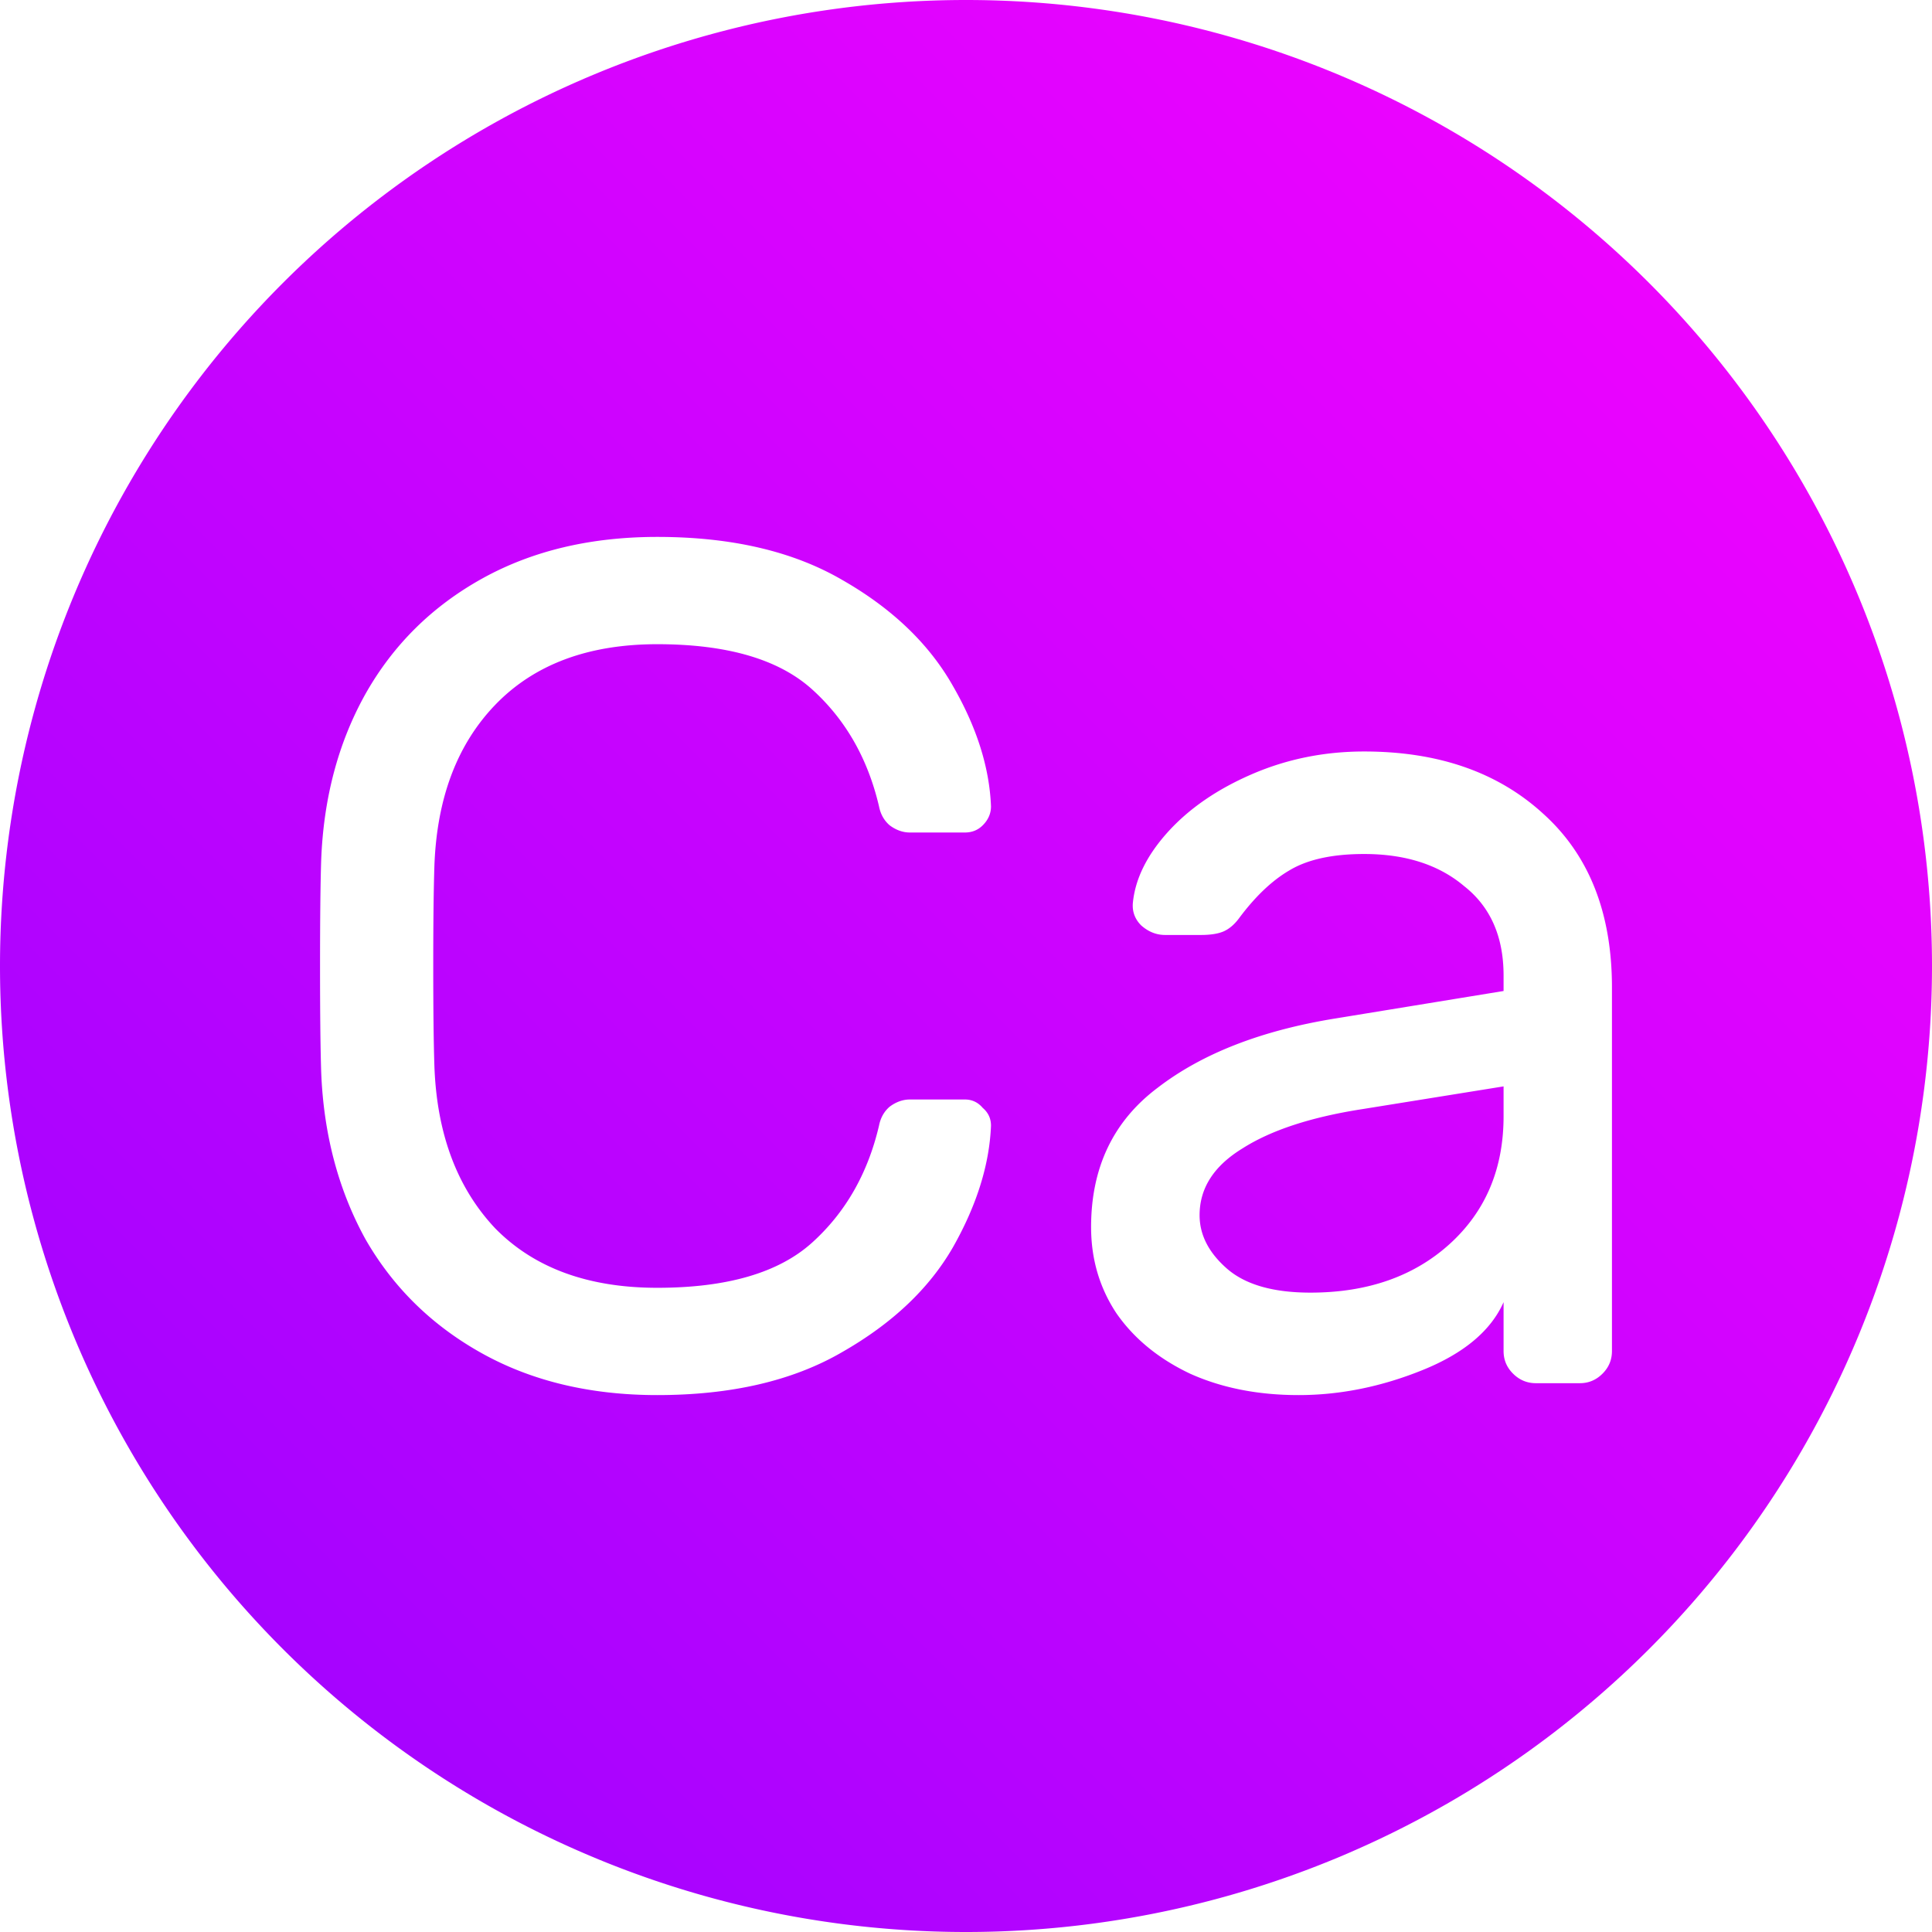 <?xml version="1.0" encoding="UTF-8" standalone="no"?>
<svg
   xmlns:dc="http://purl.org/dc/elements/1.1/"
   xmlns:cc="http://creativecommons.org/ns#"
   xmlns:rdf="http://www.w3.org/1999/02/22-rdf-syntax-ns#"
   xmlns:svg="http://www.w3.org/2000/svg"
   xmlns="http://www.w3.org/2000/svg"
   xmlns:xlink="http://www.w3.org/1999/xlink"
   xmlns:sodipodi="http://sodipodi.sourceforge.net/DTD/sodipodi-0.dtd"
   xmlns:inkscape="http://www.inkscape.org/namespaces/inkscape"
   height="32"
   width="32"
   id="svg2"
   version="1.1"
   inkscape:version="0.91 r13725"
   sodipodi:docname="kalzium.svg">
  <defs
     id="defs7">
    <linearGradient
       inkscape:collect="always"
       id="linearGradient4139">
      <stop
         style="stop-color:#9600ff;stop-opacity:1"
         offset="0"
         id="stop4141" />
      <stop
         style="stop-color:#fa00ff;stop-opacity:1"
         offset="1"
         id="stop4143" />
    </linearGradient>
    <linearGradient
       inkscape:collect="always"
       xlink:href="#linearGradient4139"
       id="linearGradient4145"
       x1="0"
       y1="32"
       x2="32"
       y2="0"
       gradientUnits="userSpaceOnUse" />
  </defs>
  <sodipodi:namedview
     id="namedview1"
     showgrid="true"
     inkscape:zoom="14.75"
     inkscape:cx="15.486164"
     inkscape:cy="14.430841"
     inkscape:window-width="1280"
     inkscape:window-height="766"
     inkscape:window-x="1680"
     inkscape:window-y="250"
     inkscape:window-maximized="1"
     inkscape:current-layer="svg2">
    <inkscape:grid
       type="xygrid"
       id="grid1px"
       empspacing="4" />
    <inkscape:grid
       type="xygrid"
       id="grid1pxdot"
       empspacing="1"
       dotted="true"
       originy="0.5"
       originx="0.5" />
  </sodipodi:namedview>
  <path
     style="opacity:0.99;fill:url(#linearGradient4145);fill-opacity:1;fill-rule:nonzero;stroke:none;stroke-width:1;stroke-linecap:round;stroke-linejoin:round;stroke-miterlimit:4;stroke-dasharray:none;stroke-dashoffset:0;stroke-opacity:1"
     d="M 16 0 A 16 16 0 0 0 0 16 A 16 16 0 0 0 16 32 A 16 16 0 0 0 32 16 A 16 16 0 0 0 16 0 z M 10.887 8.893 C 12.111 8.893 13.131 9.13 13.947 9.604 C 14.776 10.077 15.388 10.664 15.783 11.361 C 16.178 12.046 16.388 12.711 16.414 13.355 C 16.414 13.474 16.369 13.578 16.277 13.67 C 16.198 13.749 16.099 13.789 15.98 13.789 L 15.072 13.789 C 14.954 13.789 14.842 13.749 14.736 13.67 C 14.644 13.591 14.585 13.487 14.559 13.355 C 14.374 12.566 14.006 11.92 13.453 11.42 C 12.9 10.92 12.045 10.67 10.887 10.67 C 9.742 10.67 8.846 11.005 8.201 11.676 C 7.569 12.334 7.235 13.223 7.195 14.342 C 7.182 14.737 7.176 15.289 7.176 16 C 7.176 16.711 7.182 17.263 7.195 17.658 C 7.235 18.777 7.569 19.673 8.201 20.344 C 8.846 21.002 9.742 21.33 10.887 21.33 C 12.045 21.33 12.9 21.08 13.453 20.58 C 14.006 20.08 14.374 19.434 14.559 18.645 C 14.585 18.513 14.644 18.409 14.736 18.33 C 14.842 18.251 14.954 18.211 15.072 18.211 L 15.98 18.211 C 16.099 18.211 16.198 18.257 16.277 18.35 C 16.369 18.429 16.414 18.526 16.414 18.645 C 16.388 19.289 16.178 19.963 15.783 20.66 C 15.388 21.345 14.776 21.923 13.947 22.396 C 13.131 22.87 12.111 23.107 10.887 23.107 C 9.781 23.107 8.814 22.877 7.984 22.416 C 7.155 21.955 6.511 21.324 6.051 20.521 C 5.603 19.705 5.36 18.784 5.32 17.758 C 5.307 17.363 5.301 16.777 5.301 16 C 5.301 15.223 5.307 14.637 5.32 14.242 C 5.36 13.216 5.603 12.301 6.051 11.498 C 6.511 10.682 7.155 10.045 7.984 9.584 C 8.814 9.123 9.781 8.893 10.887 8.893 z M 22.594 12.447 C 23.818 12.447 24.804 12.788 25.555 13.473 C 26.318 14.157 26.699 15.118 26.699 16.355 L 26.699 22.377 C 26.699 22.522 26.648 22.647 26.543 22.752 C 26.438 22.857 26.313 22.91 26.168 22.91 L 25.438 22.91 C 25.293 22.91 25.166 22.857 25.061 22.752 C 24.955 22.647 24.904 22.522 24.904 22.377 L 24.904 21.568 C 24.694 22.042 24.245 22.417 23.561 22.693 C 22.876 22.97 22.192 23.107 21.508 23.107 C 20.837 23.107 20.237 22.989 19.711 22.752 C 19.184 22.502 18.776 22.165 18.486 21.744 C 18.21 21.323 18.072 20.851 18.072 20.324 C 18.072 19.337 18.441 18.566 19.178 18.014 C 19.915 17.448 20.895 17.067 22.119 16.869 L 24.904 16.414 L 24.904 16.158 C 24.904 15.513 24.686 15.02 24.252 14.678 C 23.831 14.322 23.278 14.145 22.594 14.145 C 22.067 14.145 21.652 14.236 21.35 14.42 C 21.06 14.591 20.785 14.856 20.521 15.211 C 20.443 15.316 20.356 15.388 20.264 15.428 C 20.172 15.467 20.047 15.486 19.889 15.486 L 19.297 15.486 C 19.152 15.486 19.021 15.433 18.902 15.328 C 18.797 15.223 18.751 15.098 18.764 14.953 C 18.803 14.558 18.994 14.171 19.336 13.789 C 19.691 13.394 20.159 13.072 20.738 12.822 C 21.317 12.572 21.936 12.447 22.594 12.447 z M 24.904 17.994 L 22.574 18.369 C 21.719 18.501 21.054 18.719 20.58 19.021 C 20.106 19.311 19.869 19.679 19.869 20.127 C 19.869 20.456 20.022 20.75 20.324 21.014 C 20.627 21.277 21.086 21.41 21.705 21.41 C 22.653 21.41 23.423 21.139 24.016 20.6 C 24.608 20.06 24.904 19.357 24.904 18.488 L 24.904 17.994 z "
     id="path4137" />
</svg>
